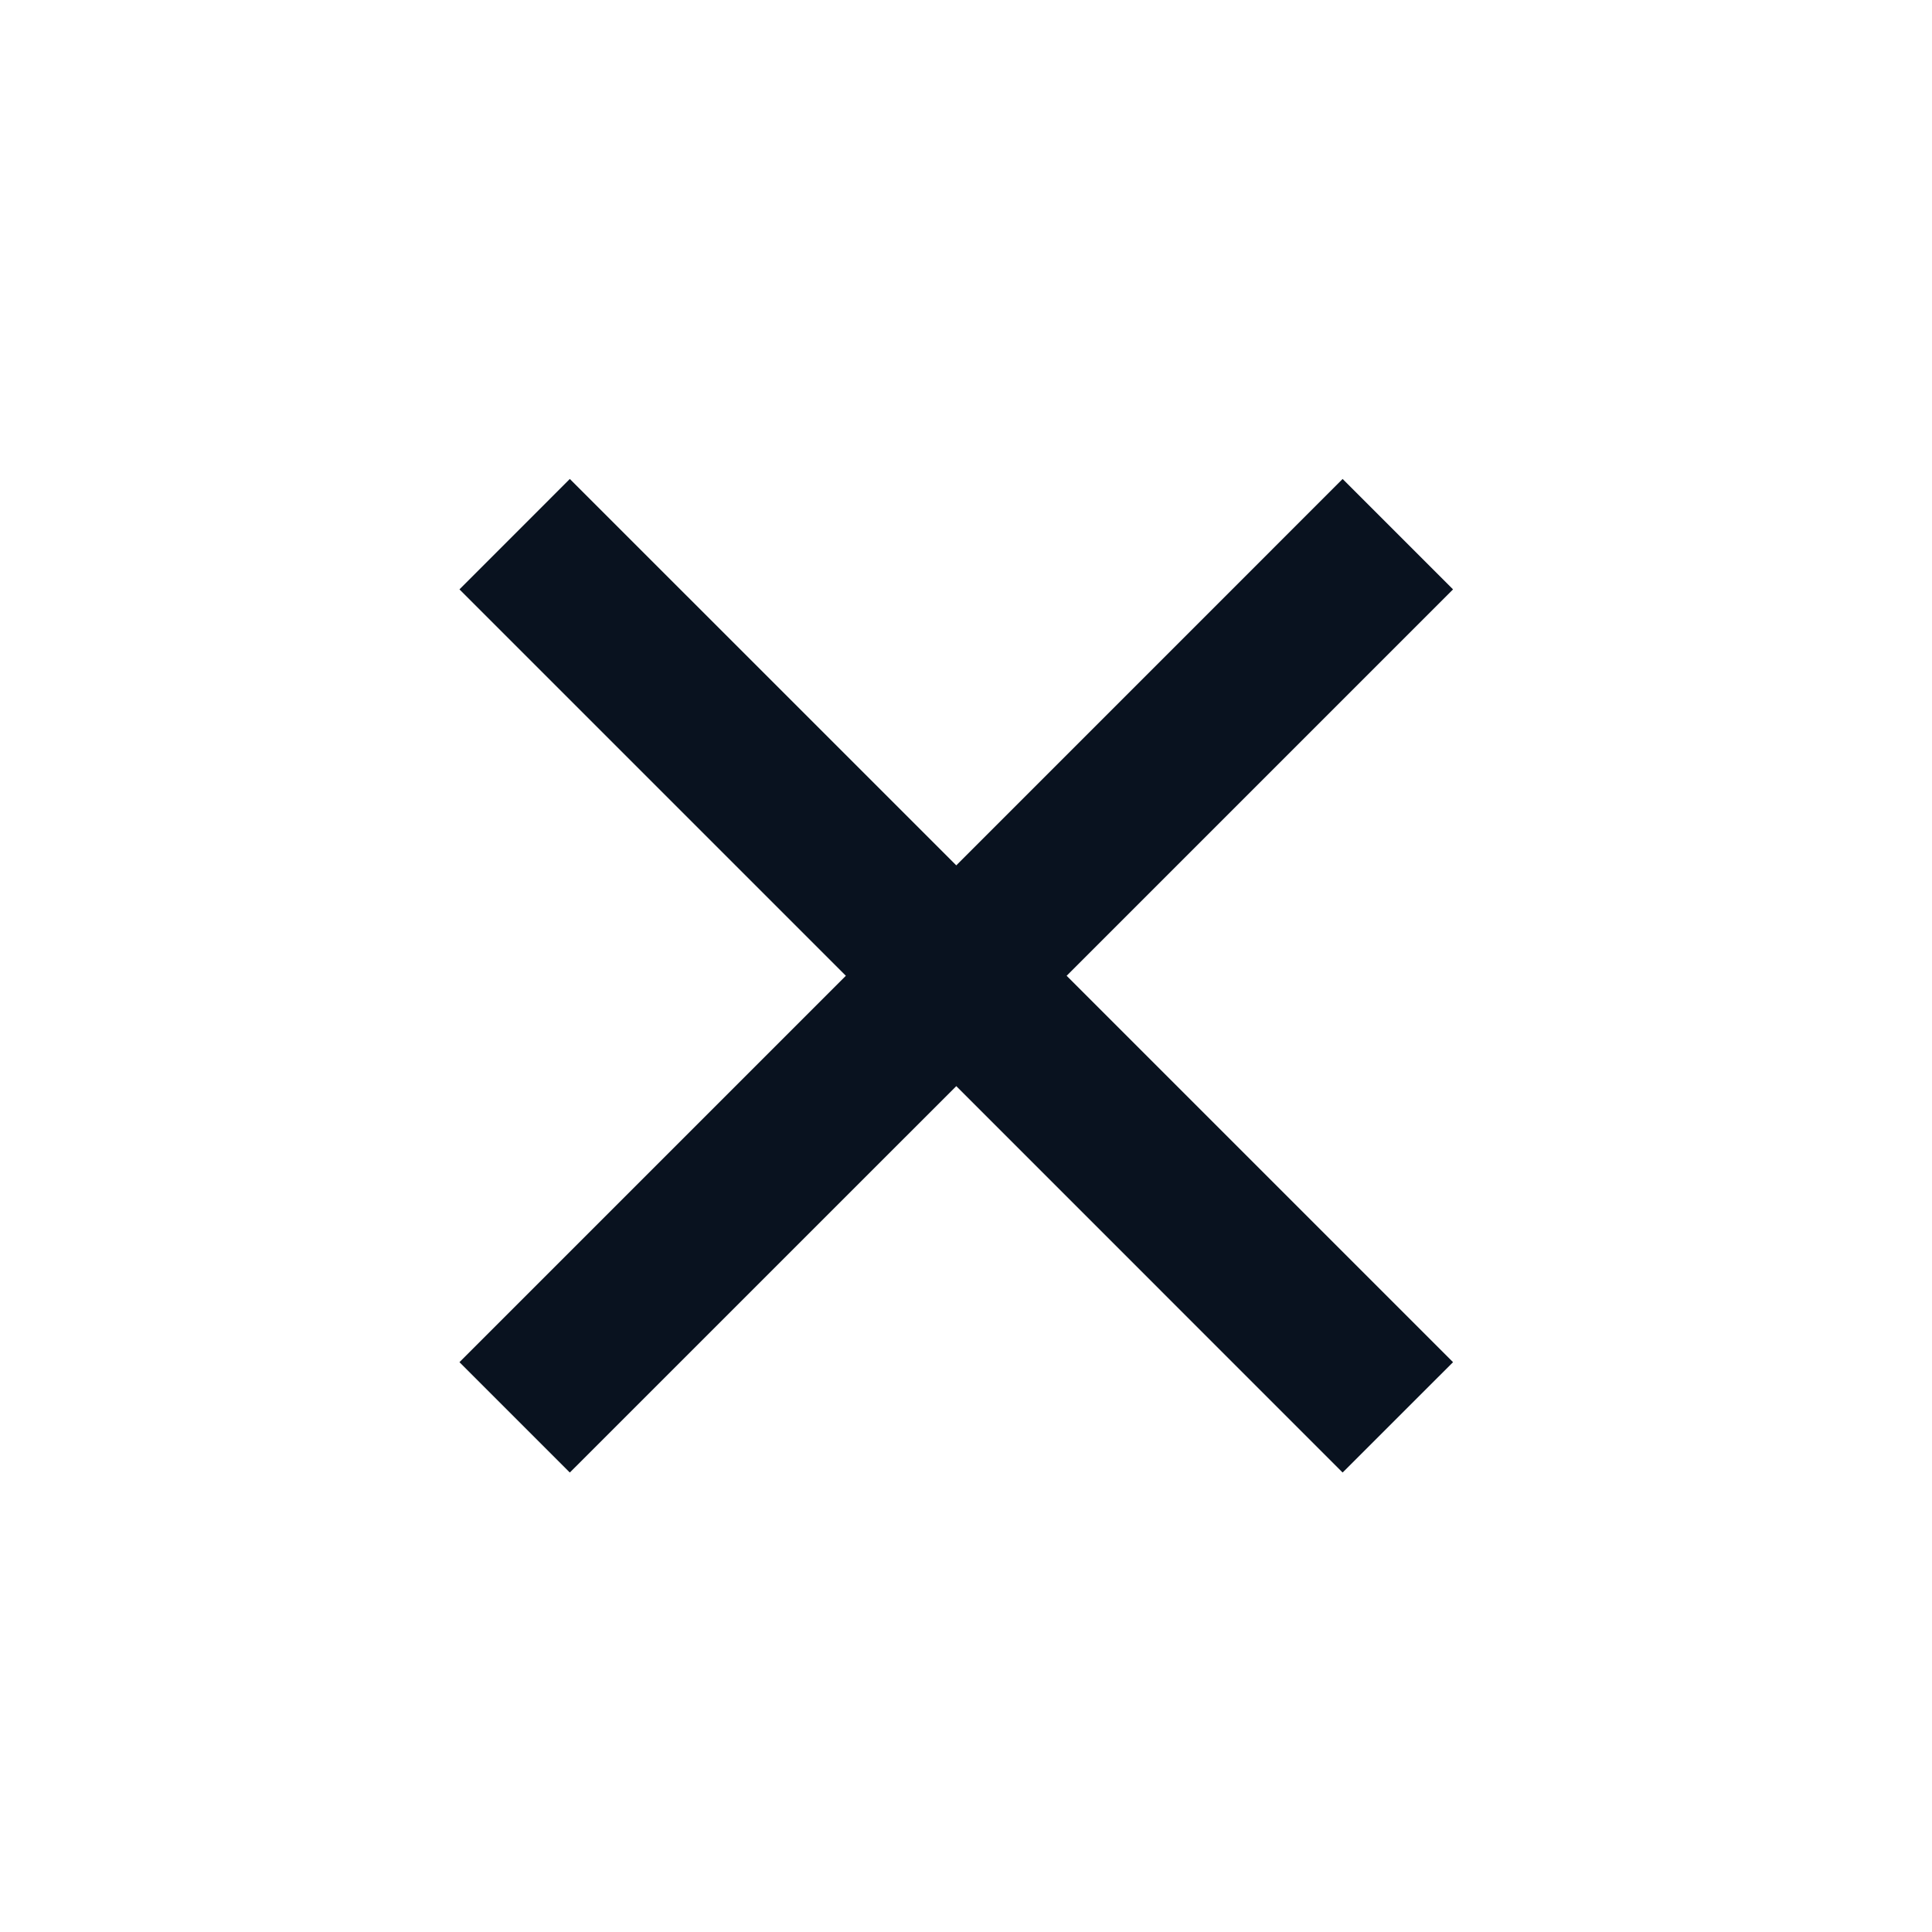 <svg width="33" height="33" viewBox="0 0 33 33" fill="none" xmlns="http://www.w3.org/2000/svg">
<g clip-path="url(#clip0_1088_2554)">
<path d="M16.334 14.781L22.933 8.181L24.819 10.067L18.219 16.667L24.819 23.267L22.933 25.152L16.334 18.552L9.733 25.152L7.848 23.267L14.448 16.667L7.848 10.067L9.733 8.181L16.334 14.781Z" fill="#09121F"/>
</g>
<defs>
<clipPath id="clip0_1088_2554">
<rect width="32" height="32" fill="white" transform="translate(0.333 0.667)"/>
</clipPath>
</defs>
</svg>
